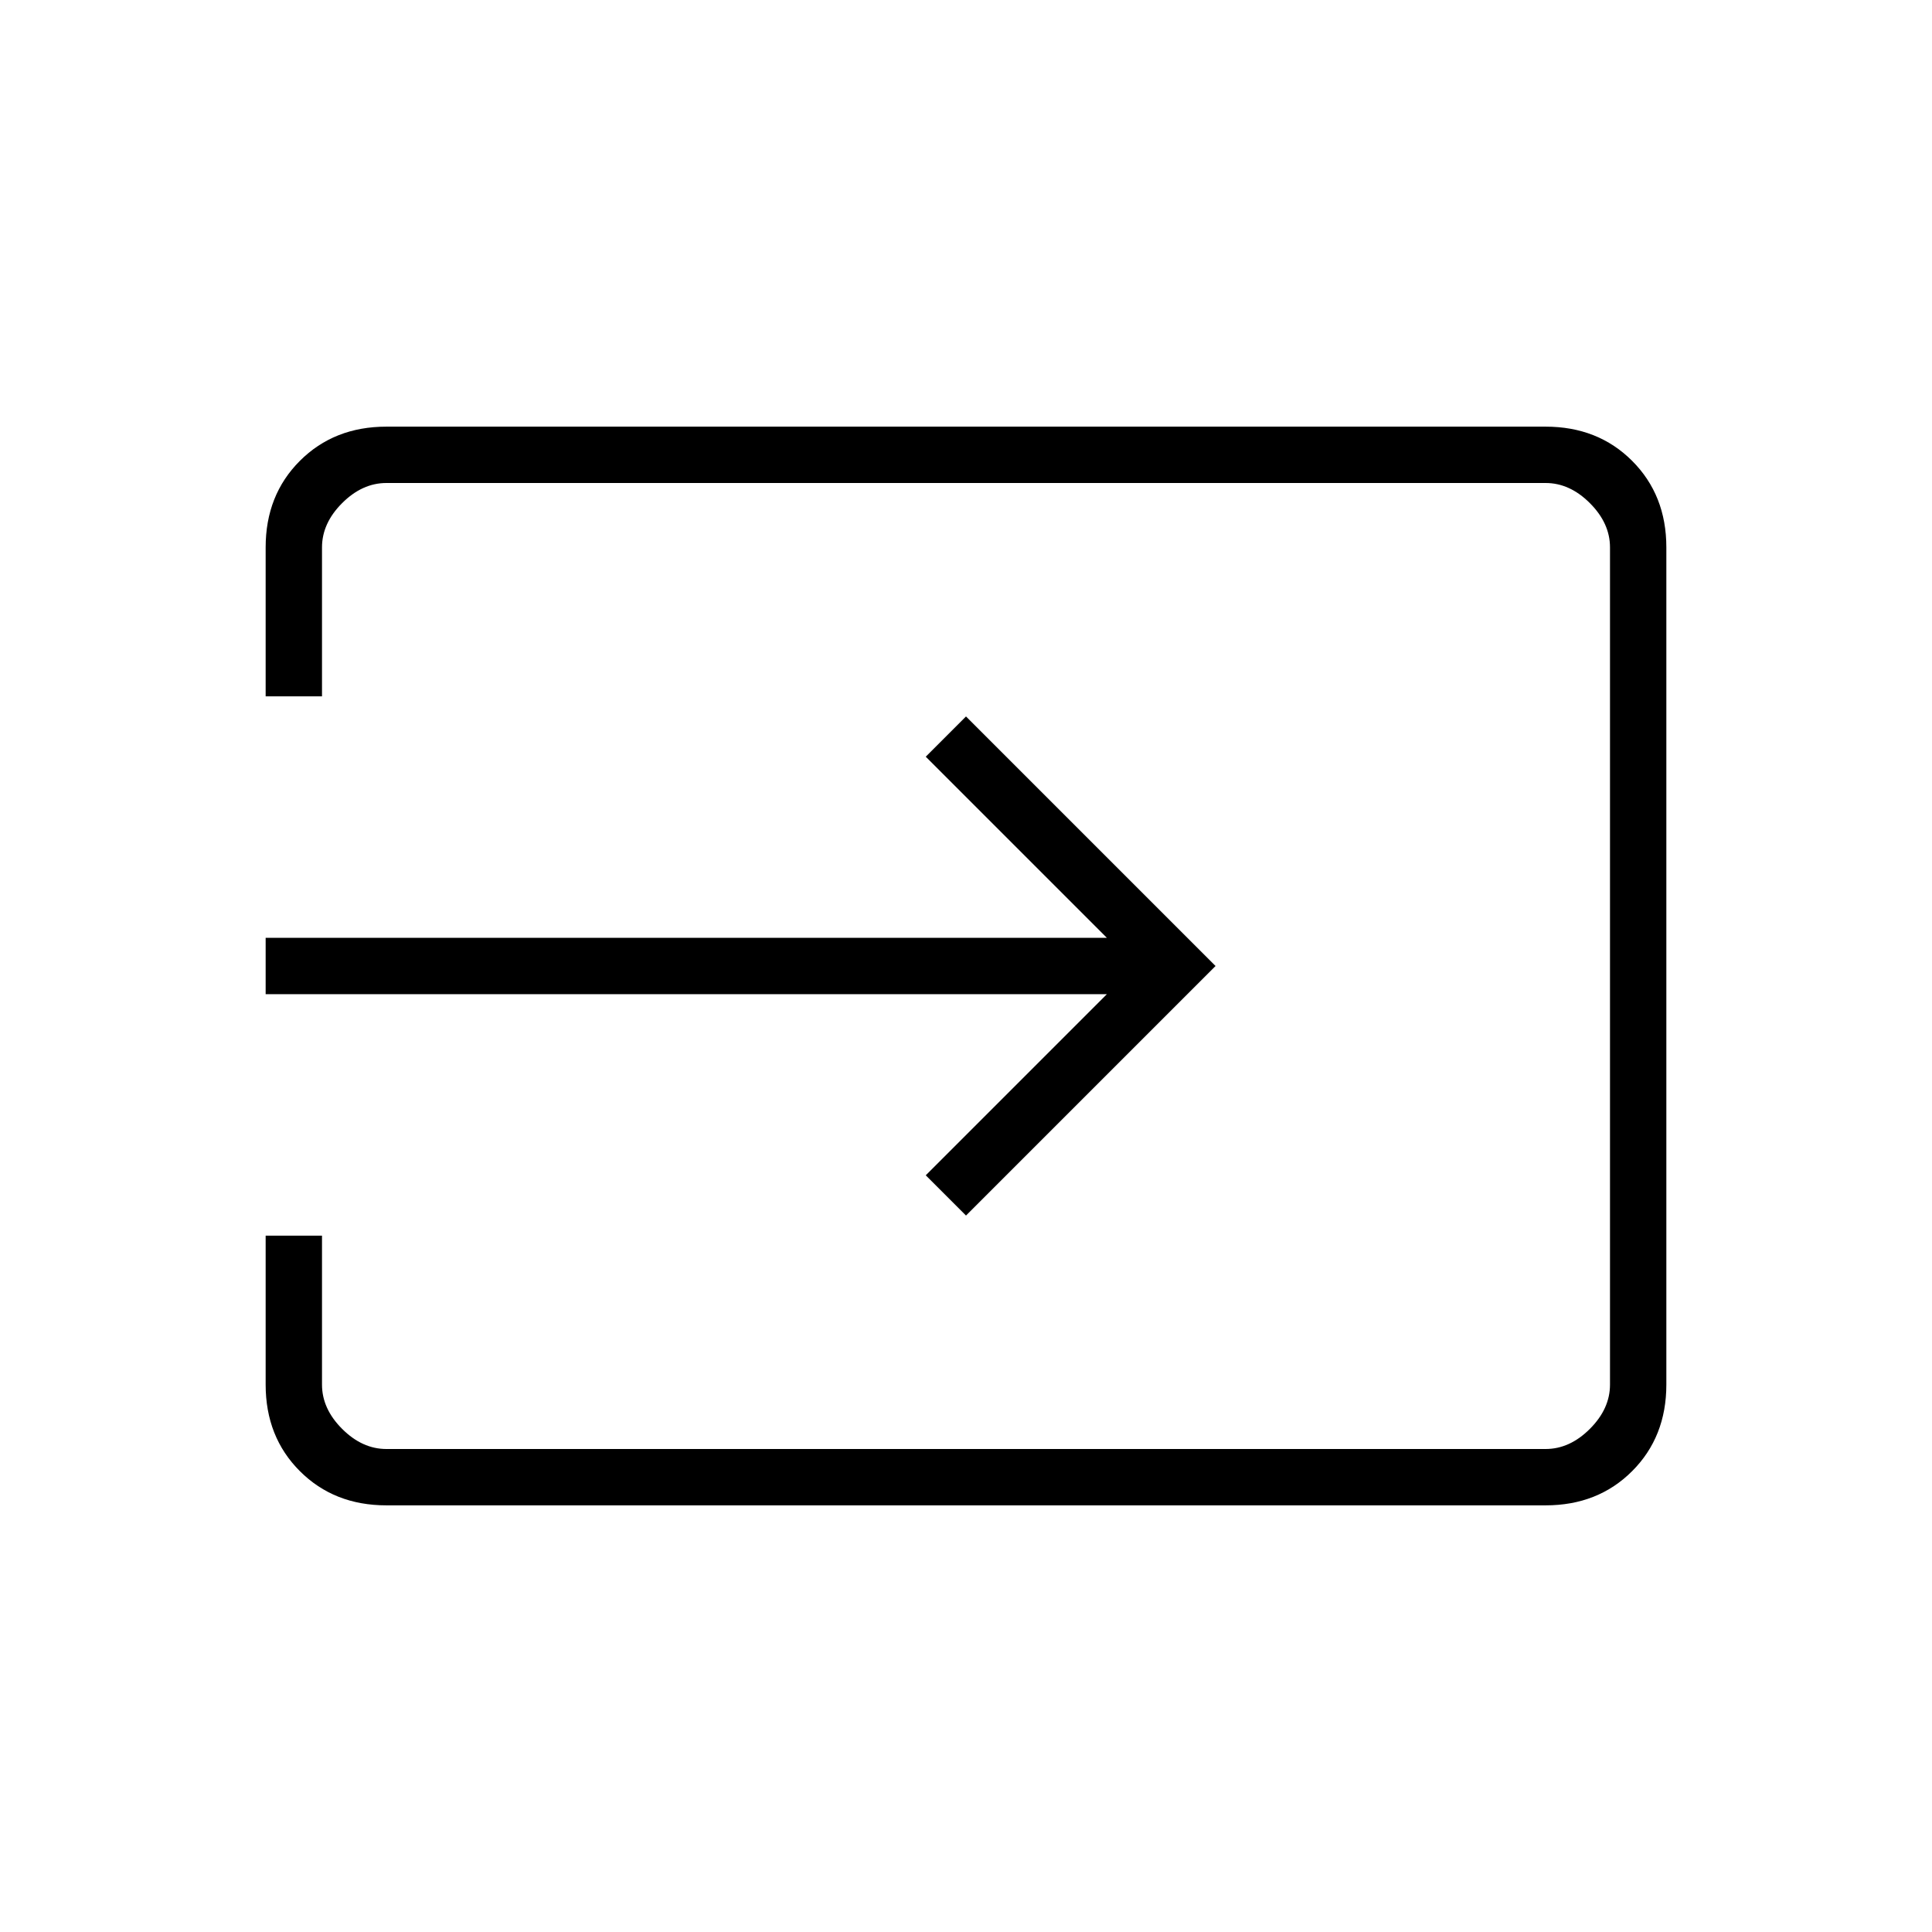 <svg xmlns="http://www.w3.org/2000/svg" height="24" width="24"><path d="M3.3 12.35V11.65H13.75L11.5 9.4L12 8.9L15.1 12L12 15.1L11.5 14.6L13.75 12.35ZM4 15.35V17.2Q4 17.5 4.25 17.75Q4.5 18 4.8 18H19.2Q19.5 18 19.75 17.75Q20 17.5 20 17.2V6.8Q20 6.5 19.75 6.25Q19.5 6 19.2 6H4.8Q4.5 6 4.25 6.25Q4 6.5 4 6.8V8.65H3.3V6.8Q3.3 6.15 3.725 5.725Q4.15 5.3 4.8 5.3H19.2Q19.85 5.3 20.275 5.725Q20.7 6.15 20.7 6.8V17.2Q20.7 17.85 20.275 18.275Q19.85 18.7 19.2 18.7H4.8Q4.15 18.7 3.725 18.275Q3.3 17.85 3.3 17.2V15.35Z"/></svg>